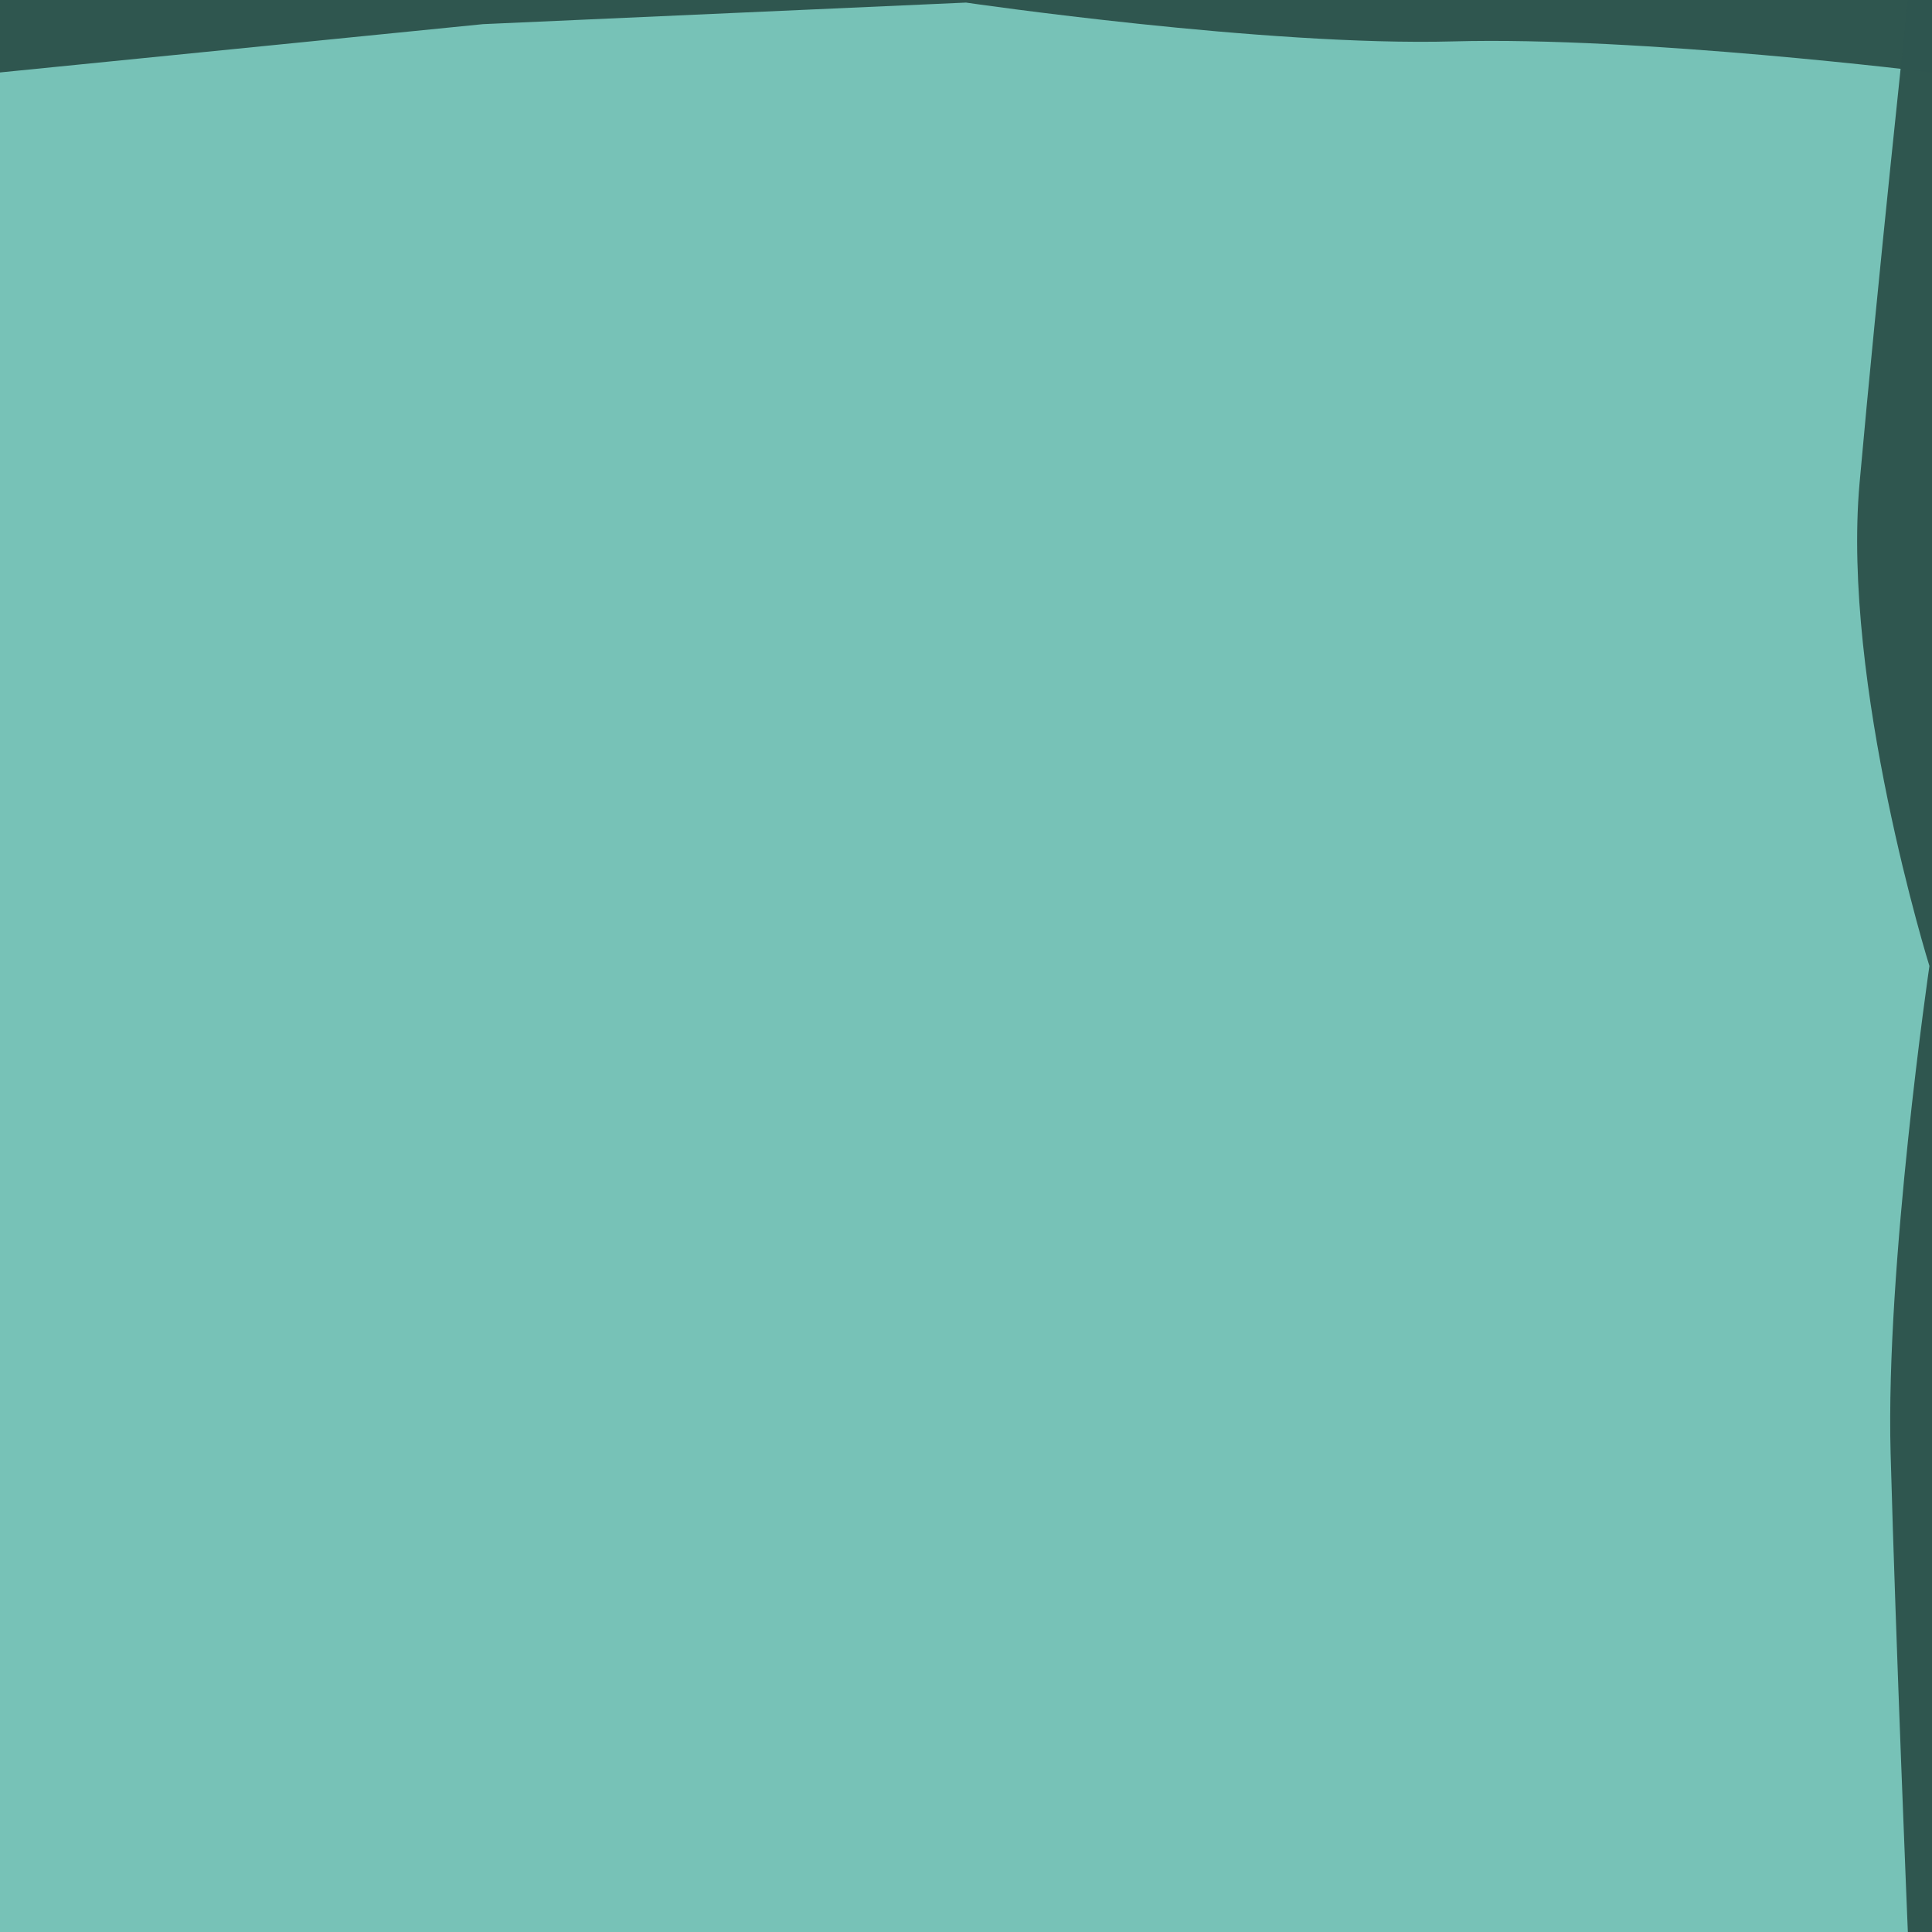 <?xml version="1.0" encoding="UTF-8" standalone="no"?>
<!-- Created with Inkscape (http://www.inkscape.org/) -->

<svg
   xmlns:dc="http://purl.org/dc/elements/1.1/"
   xmlns:cc="http://creativecommons.org/ns#"
   xmlns:rdf="http://www.w3.org/1999/02/22-rdf-syntax-ns#"
   xmlns:svg="http://www.w3.org/2000/svg"
   xmlns="http://www.w3.org/2000/svg"
   xmlns:sodipodi="http://sodipodi.sourceforge.net/DTD/sodipodi-0.dtd"
   xmlns:inkscape="http://www.inkscape.org/namespaces/inkscape"
   width="80"
   height="80"
   id="svg18320"
   version="1.1"
   inkscape:version="0.48.5 r10040"
   sodipodi:docname="tile-earth1.svg">
  <defs
     id="defs18322" />
  <sodipodi:namedview
     id="base"
     pagecolor="#ffffff"
     bordercolor="#666666"
     borderopacity="1.0"
     inkscape:pageopacity="0.0"
     inkscape:pageshadow="2"
     inkscape:zoom="3.1445312"
     inkscape:cx="120.26689"
     inkscape:cy="13.958476"
     inkscape:document-units="px"
     inkscape:current-layer="layer1"
     showgrid="false"
     fit-margin-top="0"
     fit-margin-left="0"
     fit-margin-right="0"
     fit-margin-bottom="0"
     inkscape:window-width="1278"
     inkscape:window-height="781"
     inkscape:window-x="0"
     inkscape:window-y="17"
     inkscape:window-maximized="0" />
  <g
     inkscape:label="Layer 1"
     inkscape:groupmode="layer"
     id="layer1"
     transform="translate(-133.888,-206.478)">
    <rect
       style="opacity:0.99;fill:#72c0b4;fill-opacity:0.969;fill-rule:nonzero;stroke:none"
       id="rect2985-18-74-6"
       width="80"
       height="80"
       x="-213.888"
       y="206.478"
       transform="scale(-1,1)" />
    <path
       sodipodi:nodetypes="ccczcccc"
       inkscape:connector-curvature="0"
       id="rect3007-5-6-8"
       d="m 133.888,206.478 80,0 0,3 c 0,0 -12.072,-1.498 -19.821,-1.286 -7.749,0.212 -20.179,-1.607 -20.179,-1.607 l -20,0.893 -20,2 z"
       style="opacity:0.99;fill:#2f554f;fill-opacity:1;fill-rule:nonzero;stroke:none" />
    <path
       sodipodi:nodetypes="ccczczcc"
       inkscape:connector-curvature="0"
       id="rect3007-7-9-1-5"
       d="m 213.888,206.478 0,80 -1,0 c 0,0 -0.502,-12.072 -0.714,-19.821 -0.212,-7.749 1.607,-20.179 1.607,-20.179 0,0 -3.637,-11.677 -2.892,-20 0.745,-8.323 2,-20 2,-20 z"
       style="opacity:0.99;fill:#2f554f;fill-opacity:1;fill-rule:nonzero;stroke:none" />
  </g>
</svg>
